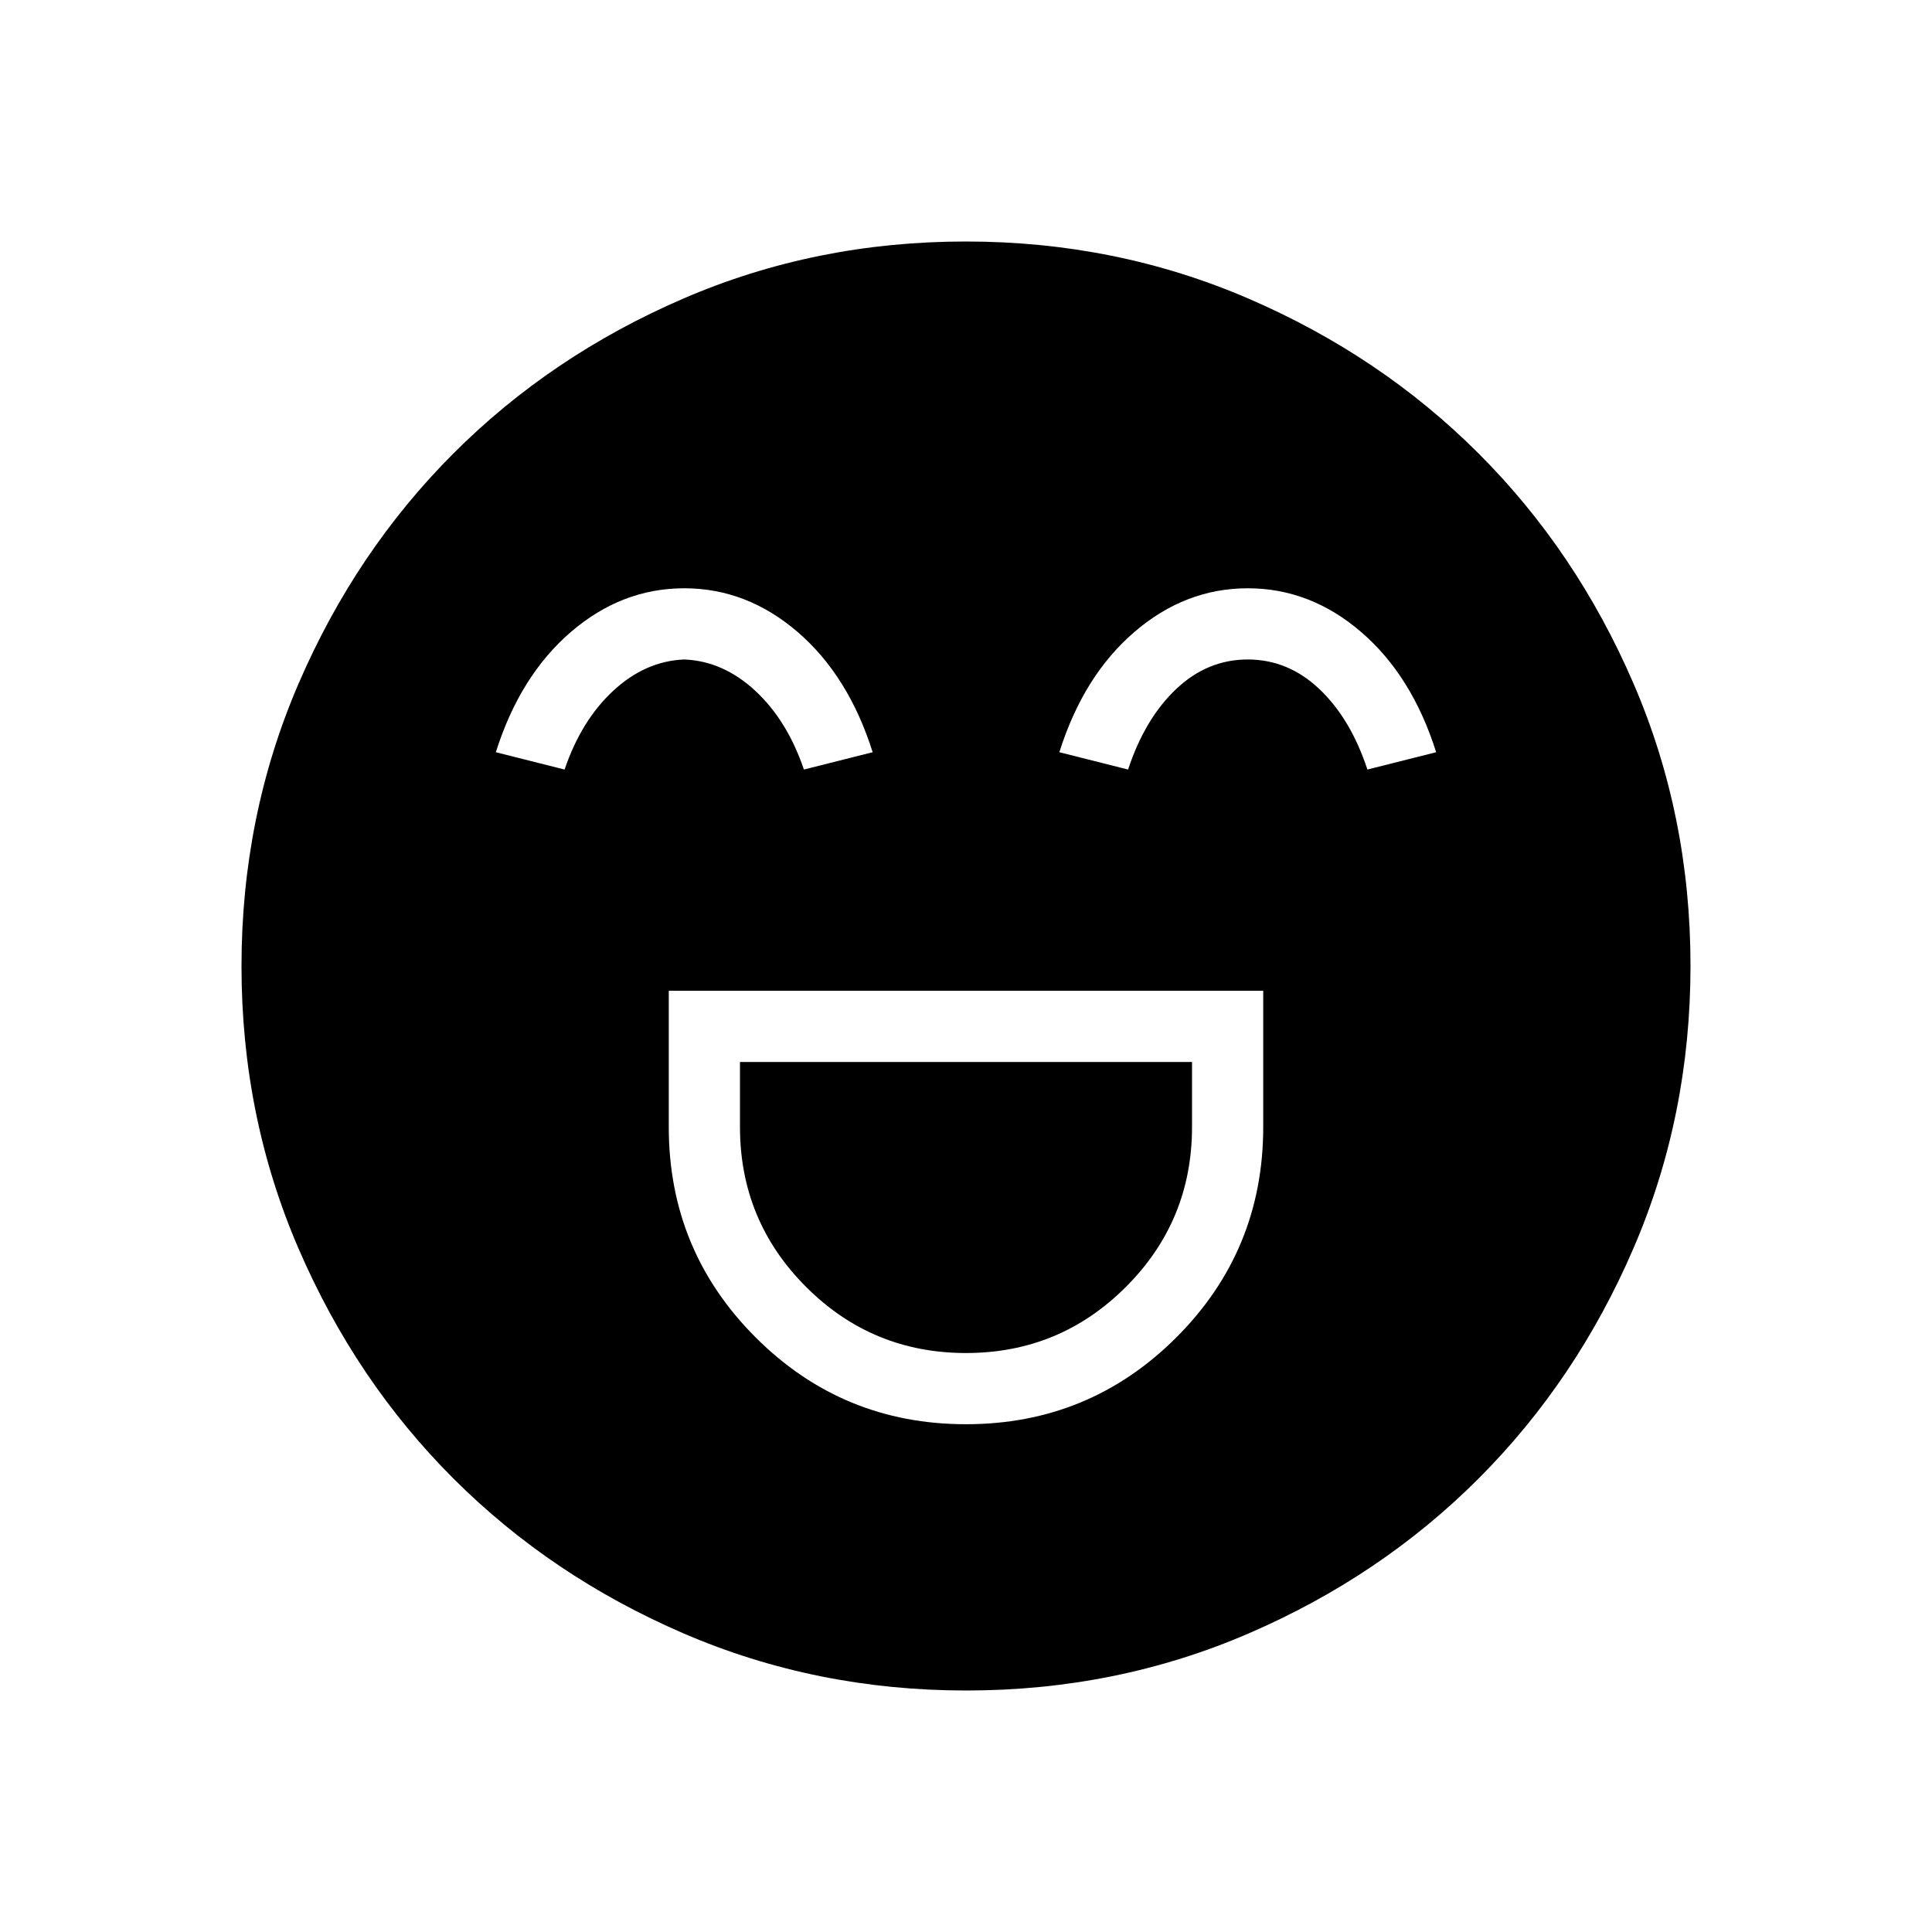 <svg xmlns="http://www.w3.org/2000/svg" width="48" height="48" viewBox="0 -960 960 960"><path d="M332.31-467.69V-400q0 61.38 43.15 104.54 43.16 43.15 104.54 43.15 61.38 0 104.54-43.15 43.15-43.16 43.15-104.54v-67.69H332.31Zm147.69 180q-46.62 0-79.46-32.85-32.85-32.84-32.85-79.46v-32.31h224.62V-400q0 46.62-32.85 79.46-32.84 32.85-79.46 32.85Zm-140-380q-31.08 0-56.35 21.73-25.27 21.73-37.27 59.73l34.16 8.61q8.31-24.46 24.23-39.19 15.92-14.73 35.23-15.5 19.31.77 35.23 15.5 15.92 14.73 24.23 39.19l34.16-8.61q-12-38-37.27-59.73-25.27-21.73-56.35-21.73Zm280 0q-31.08 0-56.35 21.73-25.27 21.73-37.27 59.73l34.16 8.61q8.31-25.23 23.84-39.96 15.54-14.73 35.62-14.73t35.62 14.73q15.53 14.73 23.84 39.96l34.16-8.61q-12-38-37.27-59.73-25.27-21.73-56.35-21.73ZM480.13-120q-74.67 0-140.41-28.34-65.73-28.34-114.36-76.92-48.63-48.58-76.99-114.26Q120-405.19 120-479.87q0-74.67 28.34-140.41 28.34-65.73 76.92-114.36 48.58-48.63 114.26-76.99Q405.19-840 479.87-840q74.67 0 140.41 28.34 65.73 28.34 114.36 76.92 48.63 48.58 76.99 114.26Q840-554.81 840-480.13q0 74.67-28.34 140.41-28.34 65.73-76.92 114.36-48.58 48.63-114.26 76.99Q554.81-120 480.13-120Z"/></svg>